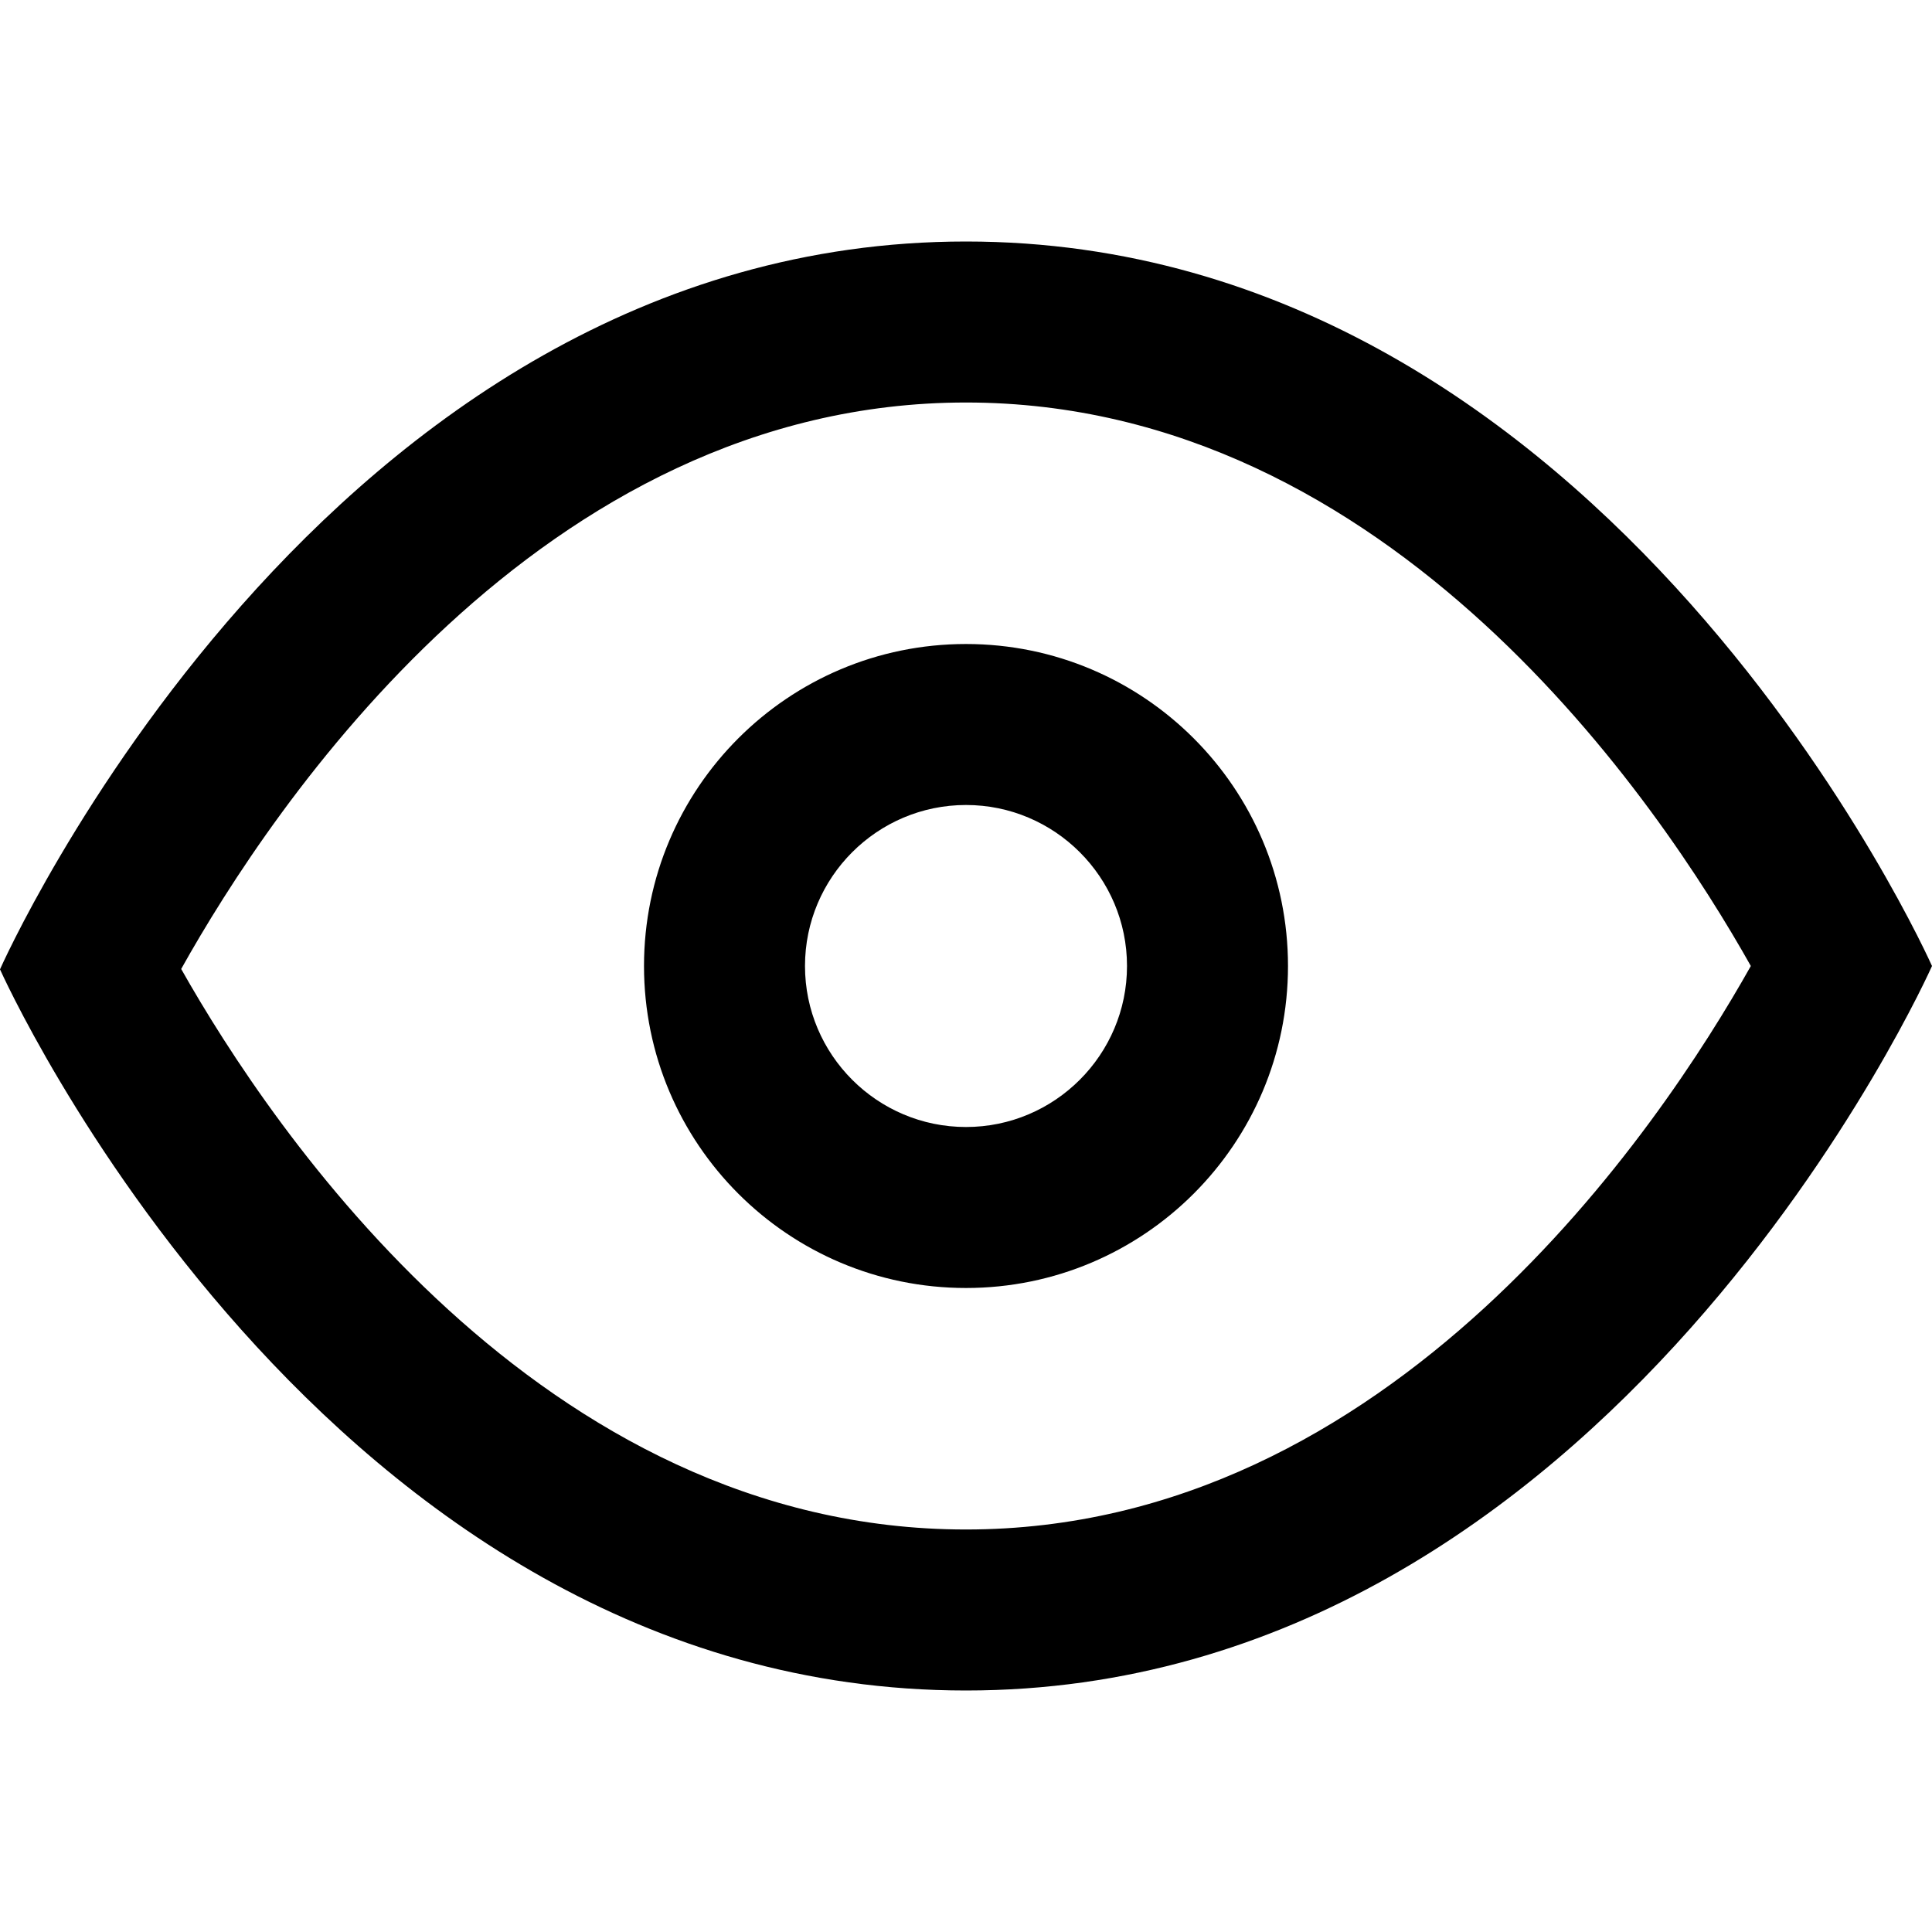 <?xml version="1.0" encoding="UTF-8" standalone="yes"?>
<svg version="1.1" xmlns="http://www.w3.org/2000/svg" xmlns:xlink="http://www.w3.org/1999/xlink" x="0px" y="0px" viewBox="0 0 512 512" enable-background="new 0 0 512 512" xml:space="preserve">
  <g id="bounds" display="none"><rect display="inline" fill="none" width="512" height="512"/></g><g id="Layer_2">
    <path style=" stroke:none;fill-rule:nonzero;fill:rgb(0%,0%,0%);fill-opacity:1;" d="M 256 64 C 85.332 64 0 256.887 0 256.887 C 0 256.887 85.332 448 256 448 C 426.668 448 512 256 512 256 C 512 256 426.668 64 256 64 Z M 256 405.332 C 143.223 405.332 72.016 299.297 48.016 256.789 C 72 213.879 143.223 106.668 256 106.668 C 368.801 106.668 440.012 213.324 463.988 256 C 439.969 298.754 368.773 405.332 256 405.332 Z M 256 170.668 C 208.875 170.668 170.668 208.875 170.668 256 C 170.668 303.129 208.875 341.332 256 341.332 C 303.129 341.332 341.332 303.129 341.332 256 C 341.332 208.875 303.129 170.668 256 170.668 Z M 256 298.668 C 232.477 298.668 213.332 279.523 213.332 256 C 213.332 232.477 232.477 213.332 256 213.332 C 279.523 213.332 298.668 232.477 298.668 256 C 298.668 279.523 279.523 298.668 256 298.668 Z M 256 298.668 "/>
  </g>
</svg>